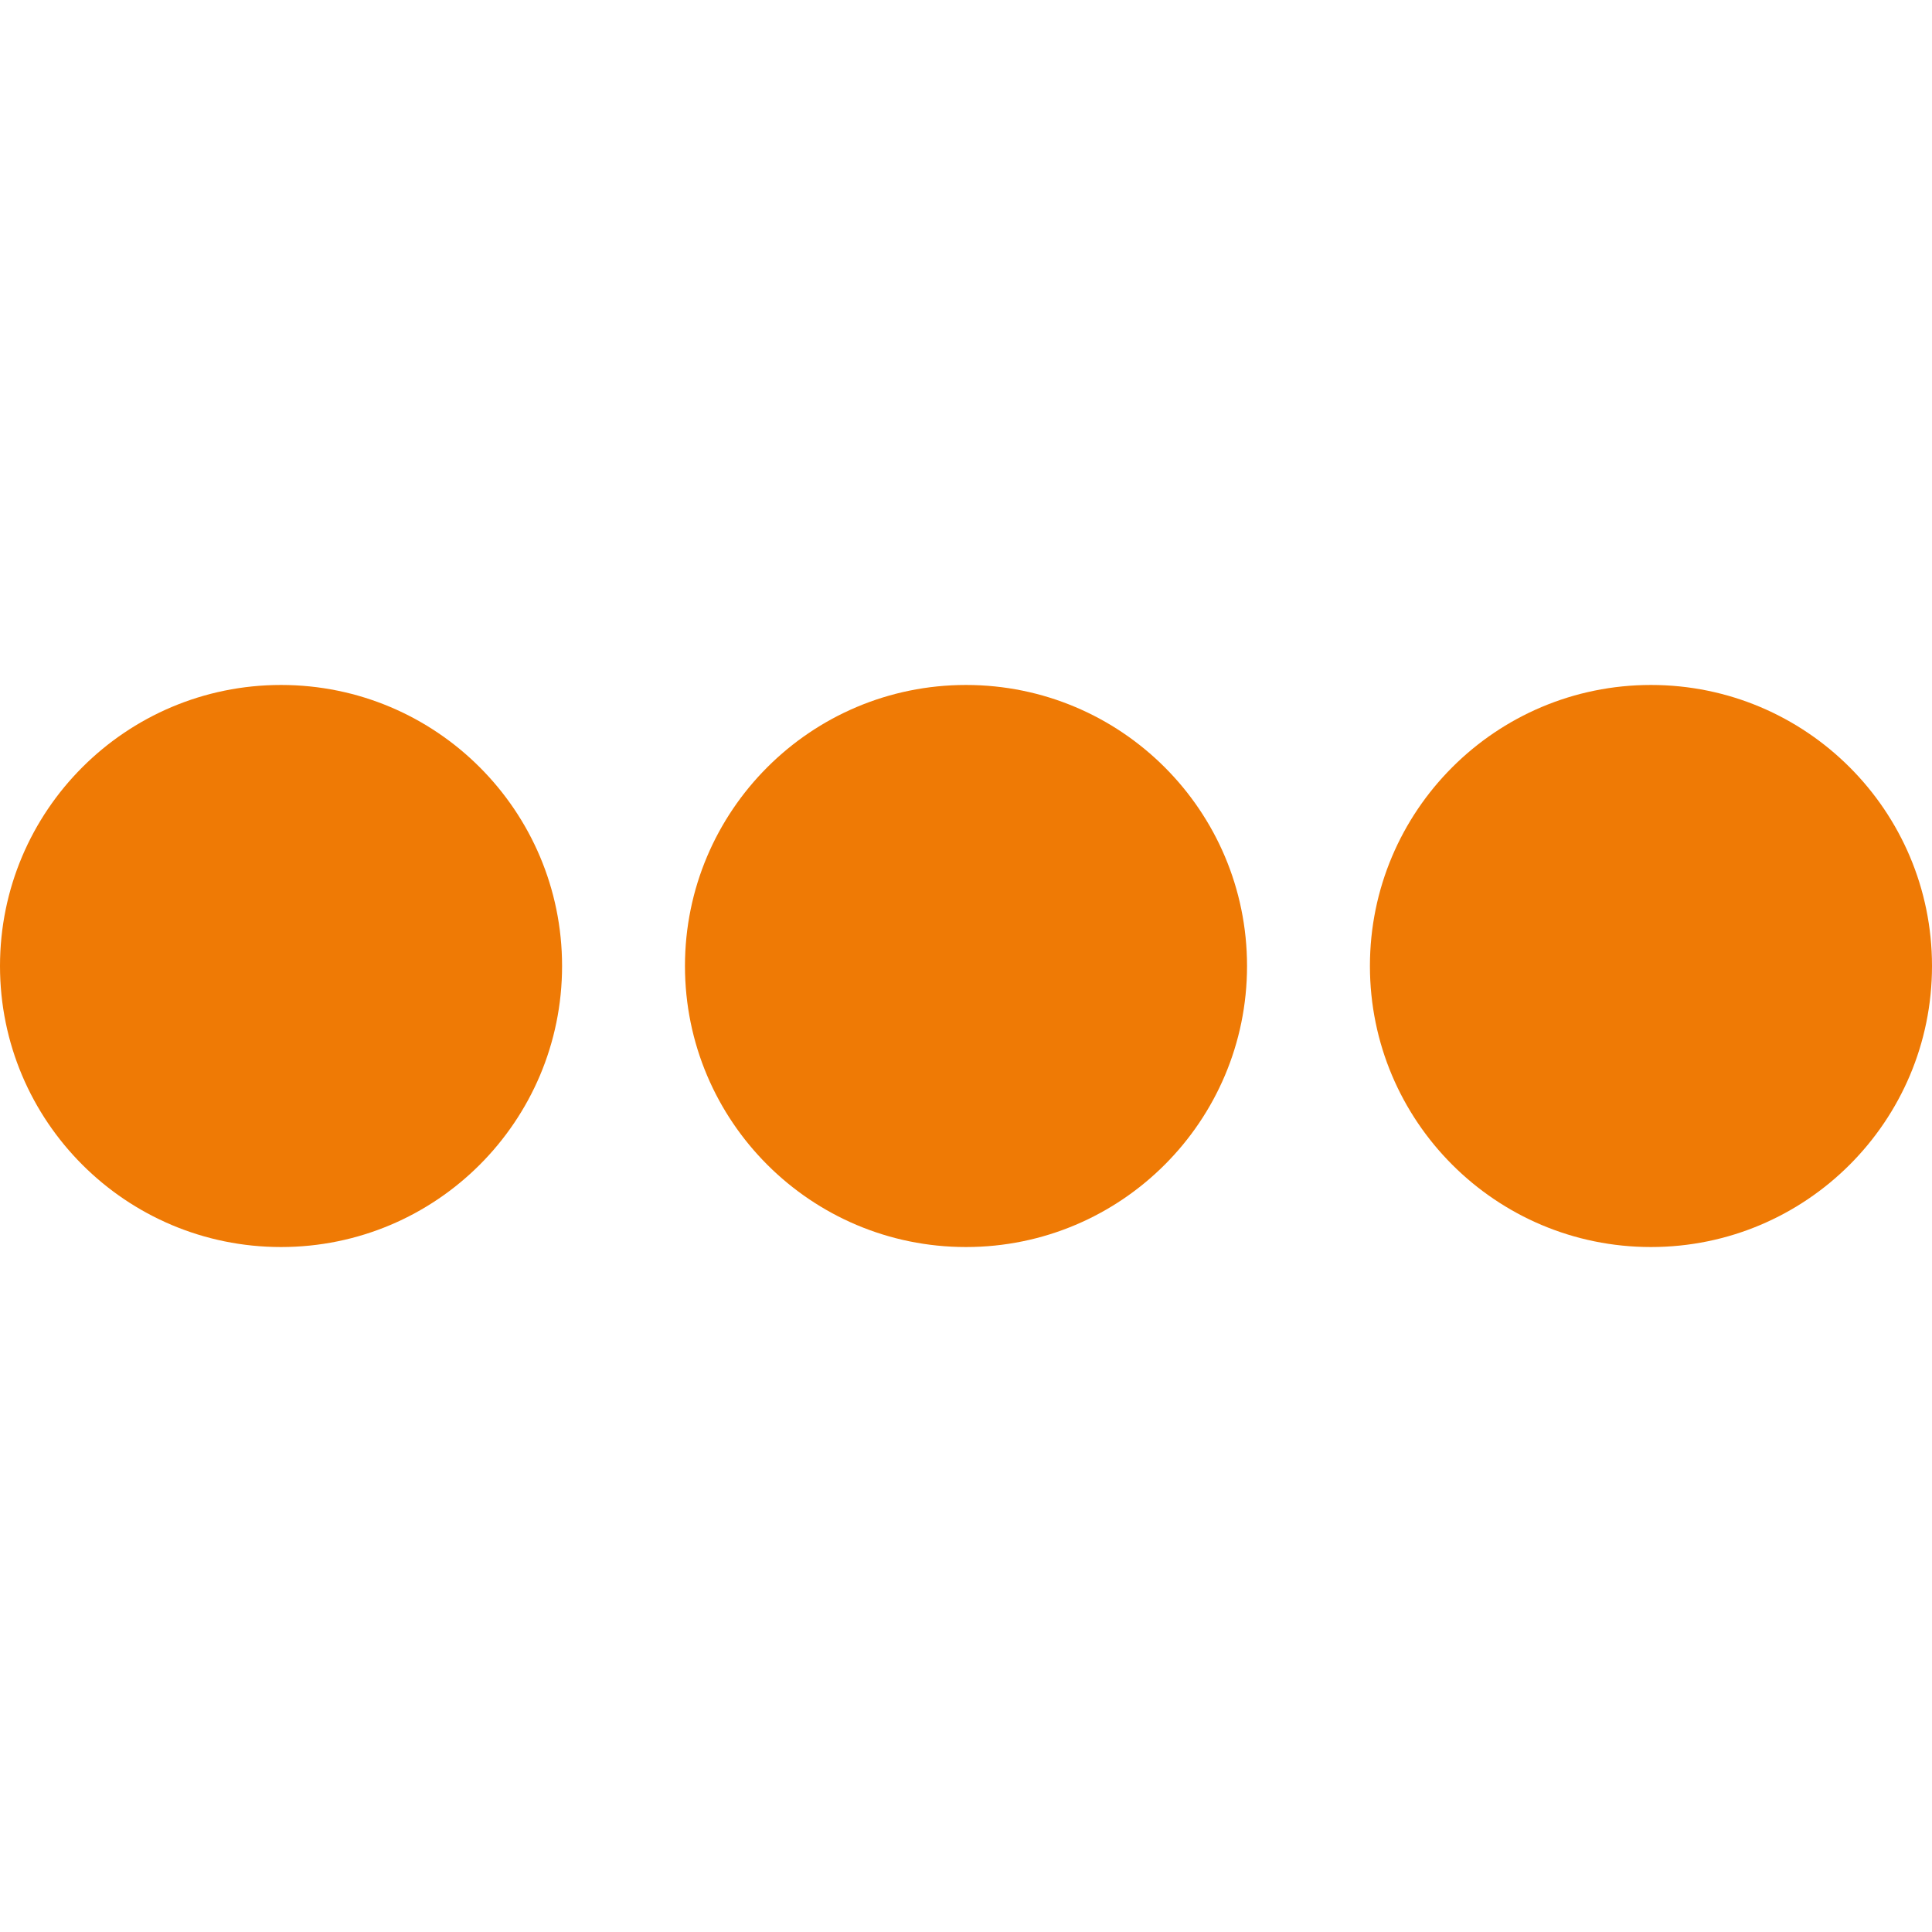 <svg xmlns="http://www.w3.org/2000/svg" version="1.1" xmlns:xlink="http://www.w3.org/1999/xlink" xmlns:svgjs="http://svgjs.com/svgjs" width="512" height="512" x="0" y="0" viewBox="0 0 992 992" style="enable-background:new 0 0 512 512" xml:space="preserve"><g>
<g>
	<circle cx="144.3" cy="496" r="144.3" fill="#ef7a05" data-original="#000000"></circle>
	<circle cx="496" cy="496" r="144.3" fill="#ef7a05" data-original="#000000"></circle>
	<circle cx="847.7" cy="496" r="144.3" fill="#ef7a05" data-original="#000000"></circle>
</g>
<g>
</g>
<g>
</g>
<g>
</g>
<g>
</g>
<g>
</g>
<g>
</g>
<g>
</g>
<g>
</g>
<g>
</g>
<g>
</g>
<g>
</g>
<g>
</g>
<g>
</g>
<g>
</g>
<g>
</g>
</g></svg>